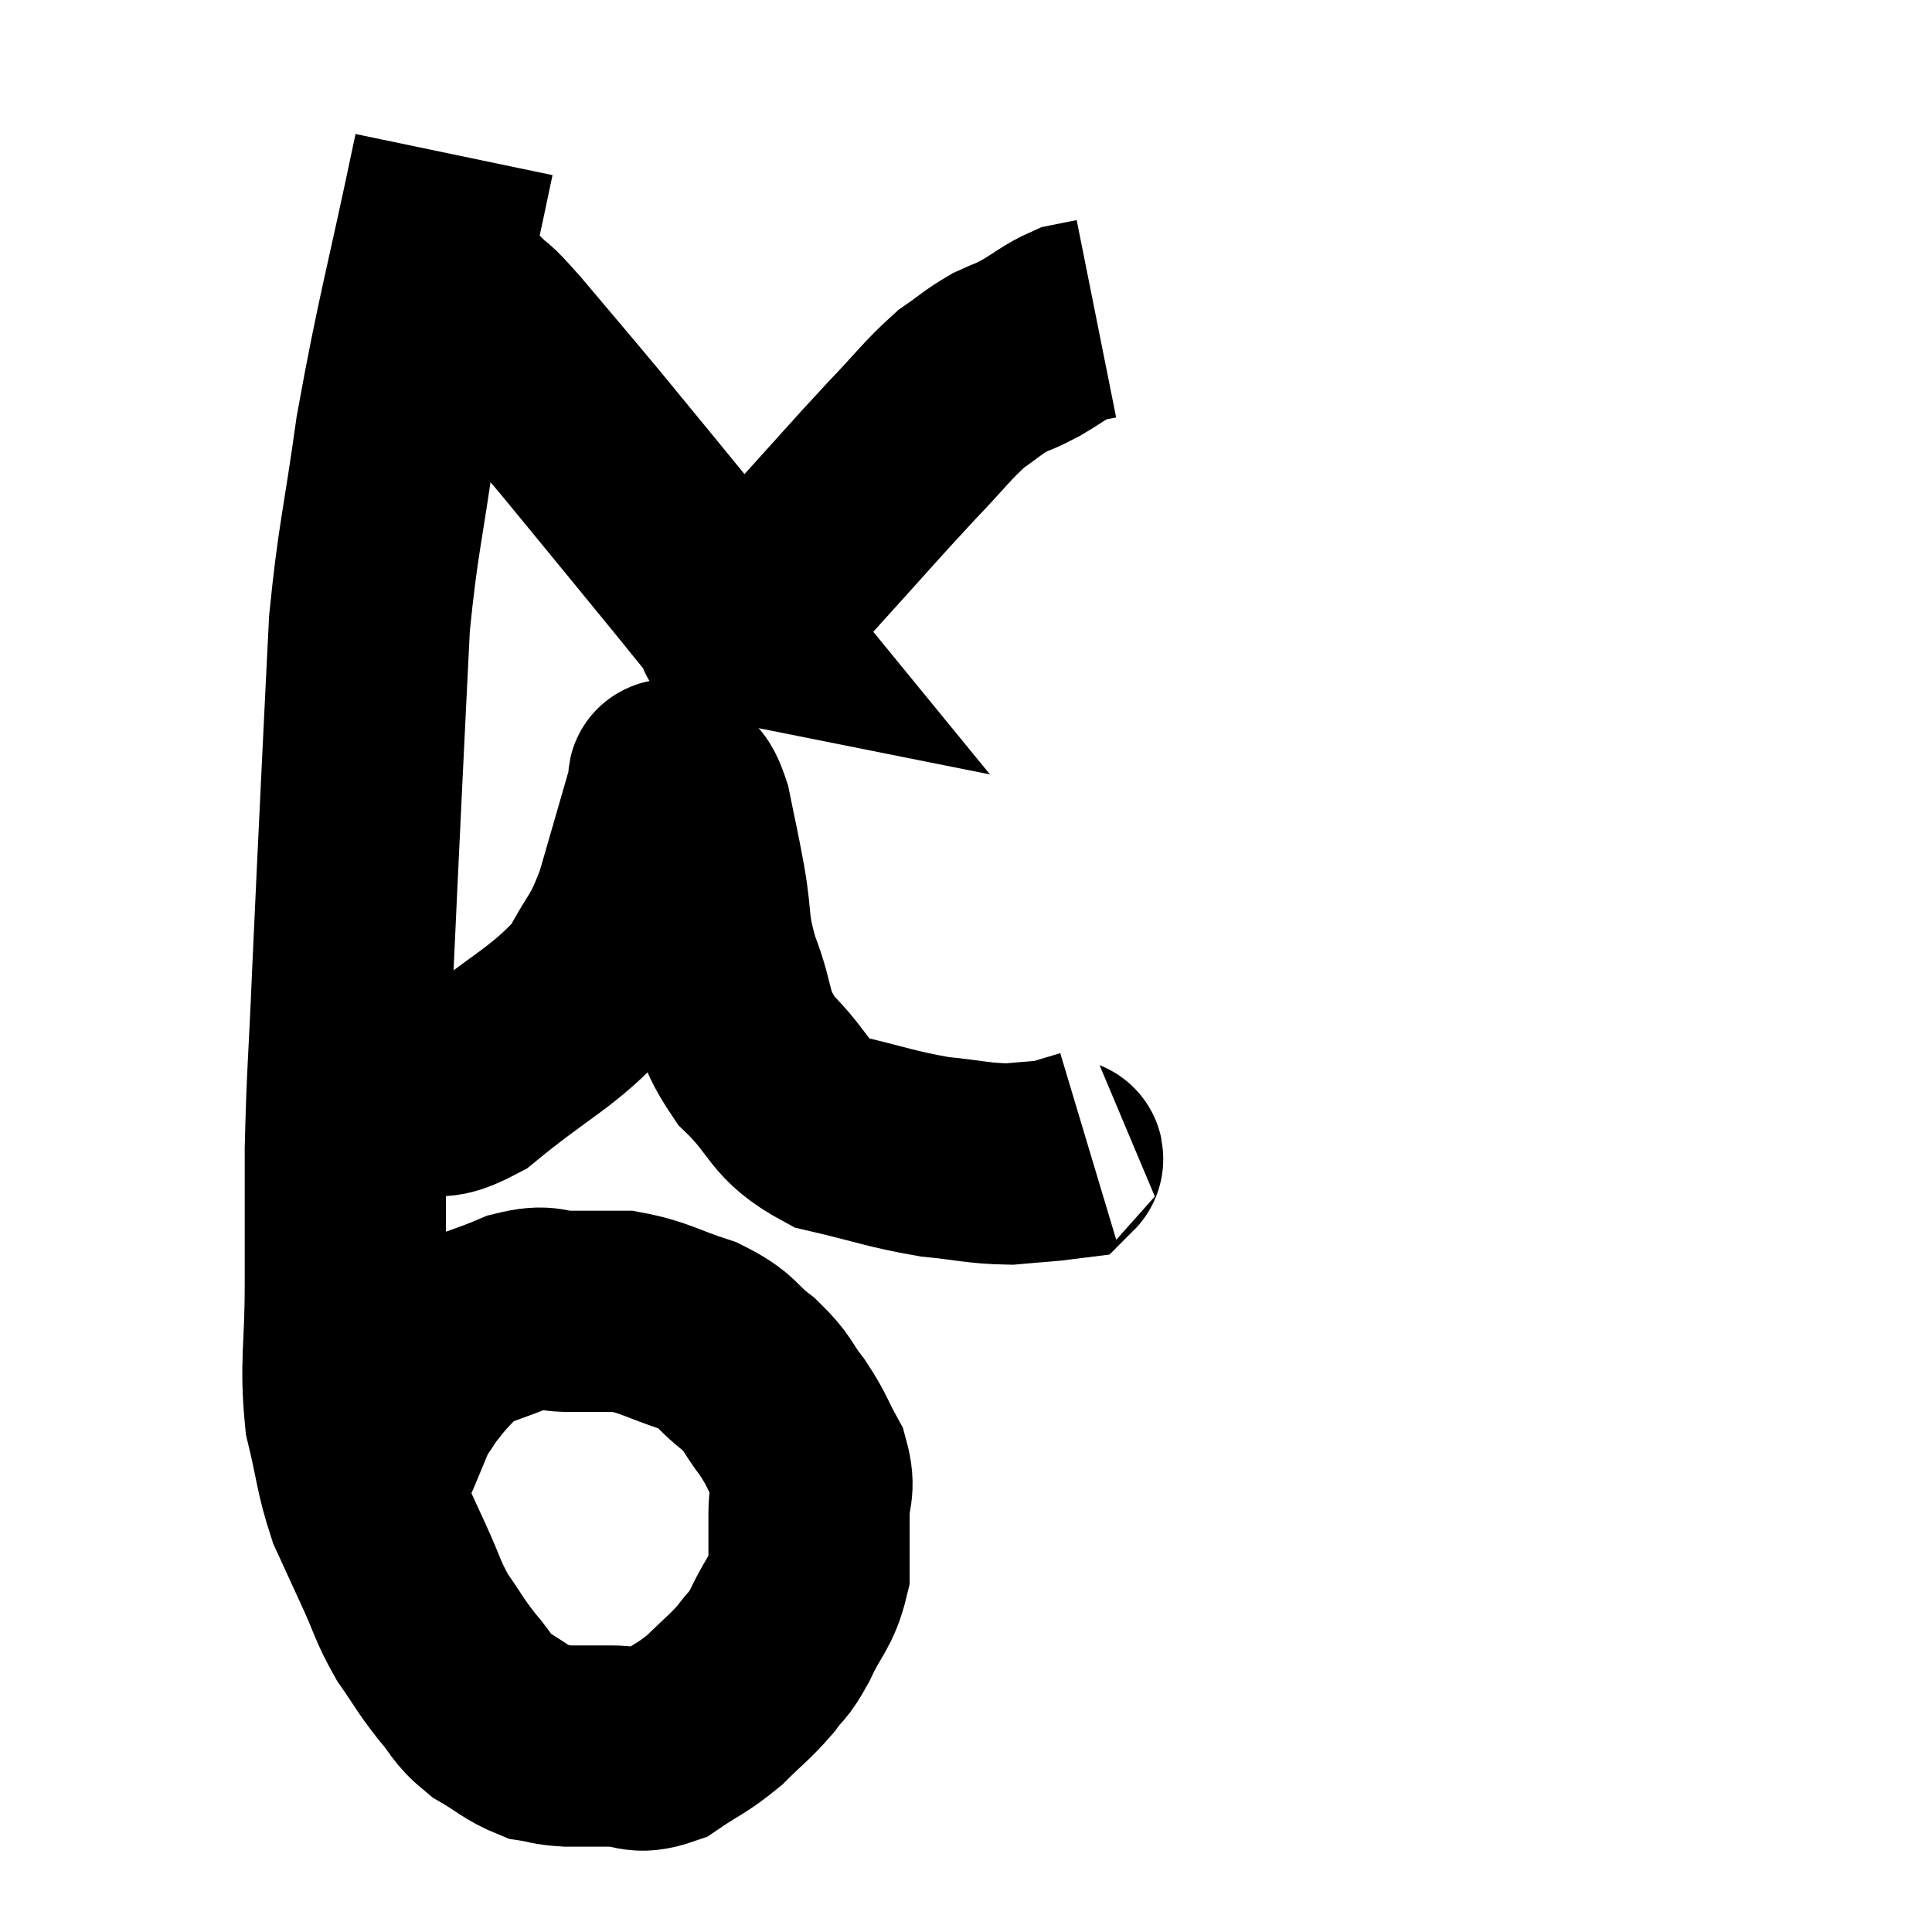 <svg width="48" height="48" viewBox="0 0 48 48" xmlns="http://www.w3.org/2000/svg"><path d="M 11.28 3.84 C 10.56 7.29, 10.365 7.83, 9.84 10.74 C 9.51 13.11, 9.39 13.38, 9.18 15.48 C 9.09 17.31, 9.105 16.95, 9 19.14 C 8.88 21.69, 8.865 21.885, 8.76 24.24 C 8.67 26.4, 8.625 26.64, 8.58 28.56 C 8.58 30.24, 8.58 30.255, 8.58 31.92 C 8.58 33.57, 8.445 33.84, 8.58 35.22 C 8.85 36.33, 8.82 36.525, 9.12 37.44 C 9.45 38.16, 9.435 38.13, 9.78 38.88 C 10.14 39.66, 10.11 39.75, 10.5 40.44 C 10.92 41.04, 10.92 41.1, 11.34 41.64 C 11.76 42.12, 11.685 42.195, 12.18 42.6 C 12.75 42.93, 12.84 43.065, 13.32 43.26 C 13.71 43.32, 13.635 43.35, 14.1 43.38 C 14.64 43.38, 14.595 43.38, 15.18 43.38 C 15.81 43.38, 15.795 43.605, 16.44 43.38 C 17.1 42.93, 17.175 42.96, 17.76 42.48 C 18.27 41.97, 18.375 41.925, 18.78 41.46 C 19.08 41.04, 19.05 41.22, 19.38 40.62 C 19.74 39.84, 19.92 39.81, 20.1 39.06 C 20.1 38.34, 20.1 38.28, 20.1 37.62 C 20.1 37.02, 20.265 37.02, 20.1 36.42 C 19.77 35.82, 19.815 35.79, 19.44 35.22 C 19.02 34.68, 19.125 34.65, 18.6 34.14 C 17.97 33.66, 18.12 33.57, 17.34 33.18 C 16.41 32.88, 16.275 32.73, 15.48 32.58 C 14.82 32.58, 14.805 32.58, 14.16 32.58 C 13.53 32.58, 13.635 32.4, 12.9 32.58 C 12.06 32.94, 11.805 32.94, 11.22 33.3 C 10.89 33.66, 10.815 33.72, 10.56 34.02 C 10.38 34.26, 10.38 34.23, 10.2 34.5 C 10.02 34.8, 10.05 34.665, 9.84 35.1 C 9.6 35.67, 9.54 35.835, 9.36 36.24 C 9.24 36.48, 9.18 36.6, 9.12 36.72 C 9.12 36.72, 9.12 36.72, 9.12 36.72 C 9.12 36.72, 9.12 36.72, 9.12 36.72 C 9.12 36.72, 9.12 36.72, 9.12 36.72 C 9.12 36.72, 9.12 36.72, 9.12 36.72 L 9.12 36.72" fill="none" stroke="black" stroke-width="5"></path><path d="M 8.94 26.82 C 9.48 26.88, 9.33 26.91, 10.02 26.94 C 10.86 26.94, 10.515 27.57, 11.7 26.94 C 13.23 25.68, 13.74 25.545, 14.76 24.42 C 15.27 23.43, 15.33 23.61, 15.78 22.44 C 16.17 21.09, 16.35 20.475, 16.56 19.74 C 16.59 19.62, 16.59 19.575, 16.62 19.5 C 16.65 19.47, 16.545 19.275, 16.68 19.44 C 16.92 19.8, 16.95 19.53, 17.16 20.16 C 17.34 21.06, 17.34 20.985, 17.52 21.96 C 17.7 23.01, 17.565 22.965, 17.88 24.06 C 18.33 25.2, 18.09 25.32, 18.78 26.34 C 19.71 27.24, 19.53 27.54, 20.64 28.14 C 21.93 28.44, 22.11 28.545, 23.22 28.74 C 24.15 28.83, 24.285 28.905, 25.08 28.92 C 25.74 28.86, 26.055 28.845, 26.4 28.8 C 26.43 28.77, 26.295 28.8, 26.46 28.74 L 27.06 28.56" fill="none" stroke="black" stroke-width="5"></path><path d="M 10.38 6.18 C 10.53 6.42, 10.35 6.285, 10.68 6.66 C 11.19 7.17, 11.235 7.215, 11.7 7.68 C 12.12 8.1, 11.85 7.74, 12.54 8.52 C 13.5 9.66, 13.635 9.81, 14.46 10.8 C 15.15 11.64, 15.09 11.565, 15.84 12.48 C 16.65 13.47, 16.995 13.89, 17.46 14.46 C 17.58 14.61, 17.505 14.52, 17.7 14.76 C 17.97 15.09, 18.105 15.255, 18.24 15.42 C 18.24 15.42, 18.165 15.405, 18.24 15.42 C 18.39 15.45, 18.09 15.885, 18.54 15.48 C 19.29 14.64, 19.08 14.865, 20.04 13.8 C 21.21 12.51, 21.42 12.255, 22.38 11.22 C 23.13 10.44, 23.265 10.215, 23.88 9.66 C 24.36 9.33, 24.405 9.255, 24.84 9 C 25.23 8.82, 25.17 8.88, 25.62 8.64 C 26.13 8.34, 26.235 8.22, 26.64 8.04 L 27.24 7.92" fill="none" stroke="black" stroke-width="5"></path></svg>